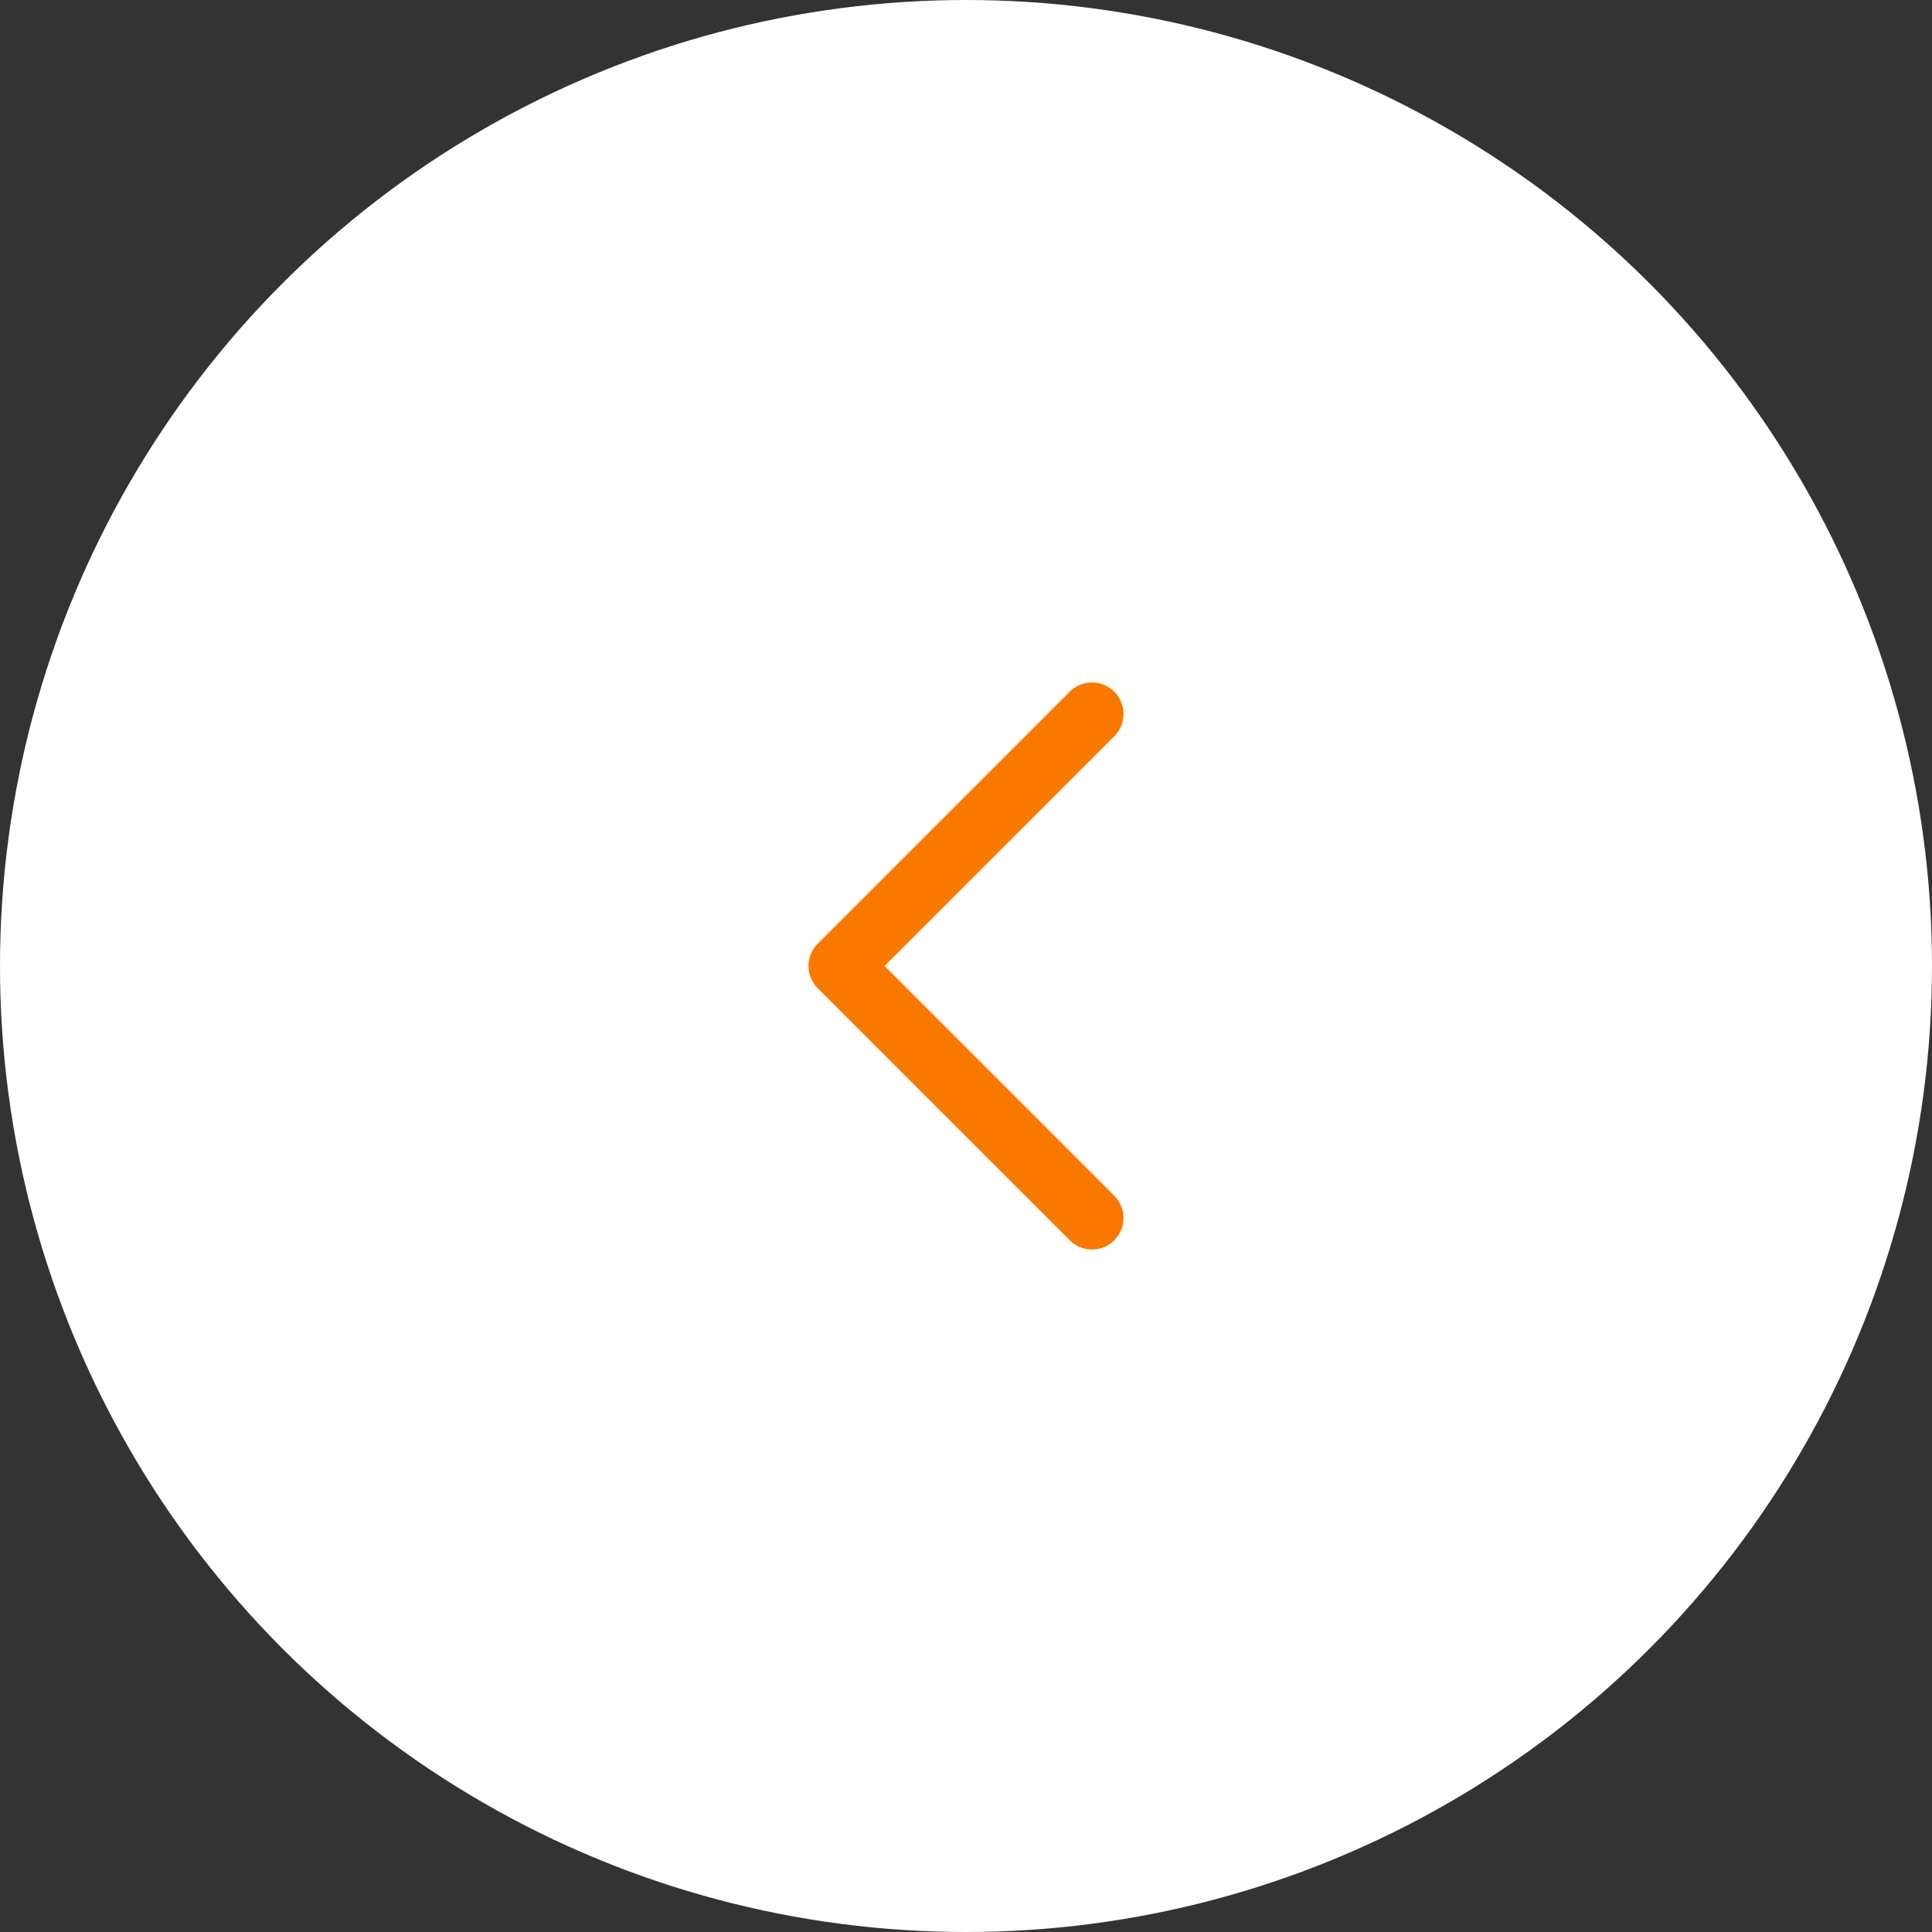 <svg width="46" height="46" viewBox="0 0 46 46" fill="none" xmlns="http://www.w3.org/2000/svg">
<rect x="0" y="0" width="46" height="46" fill="#333333" stroke="none"/>
<circle cx="23" cy="23" r="23" transform="matrix(-1 0 0 1 46 0)" fill="white"/>
<path d="M26 29L20 23L26 17" stroke="#FB7800" stroke-width="1.5" stroke-linecap="round" stroke-linejoin="round"/>
</svg>
